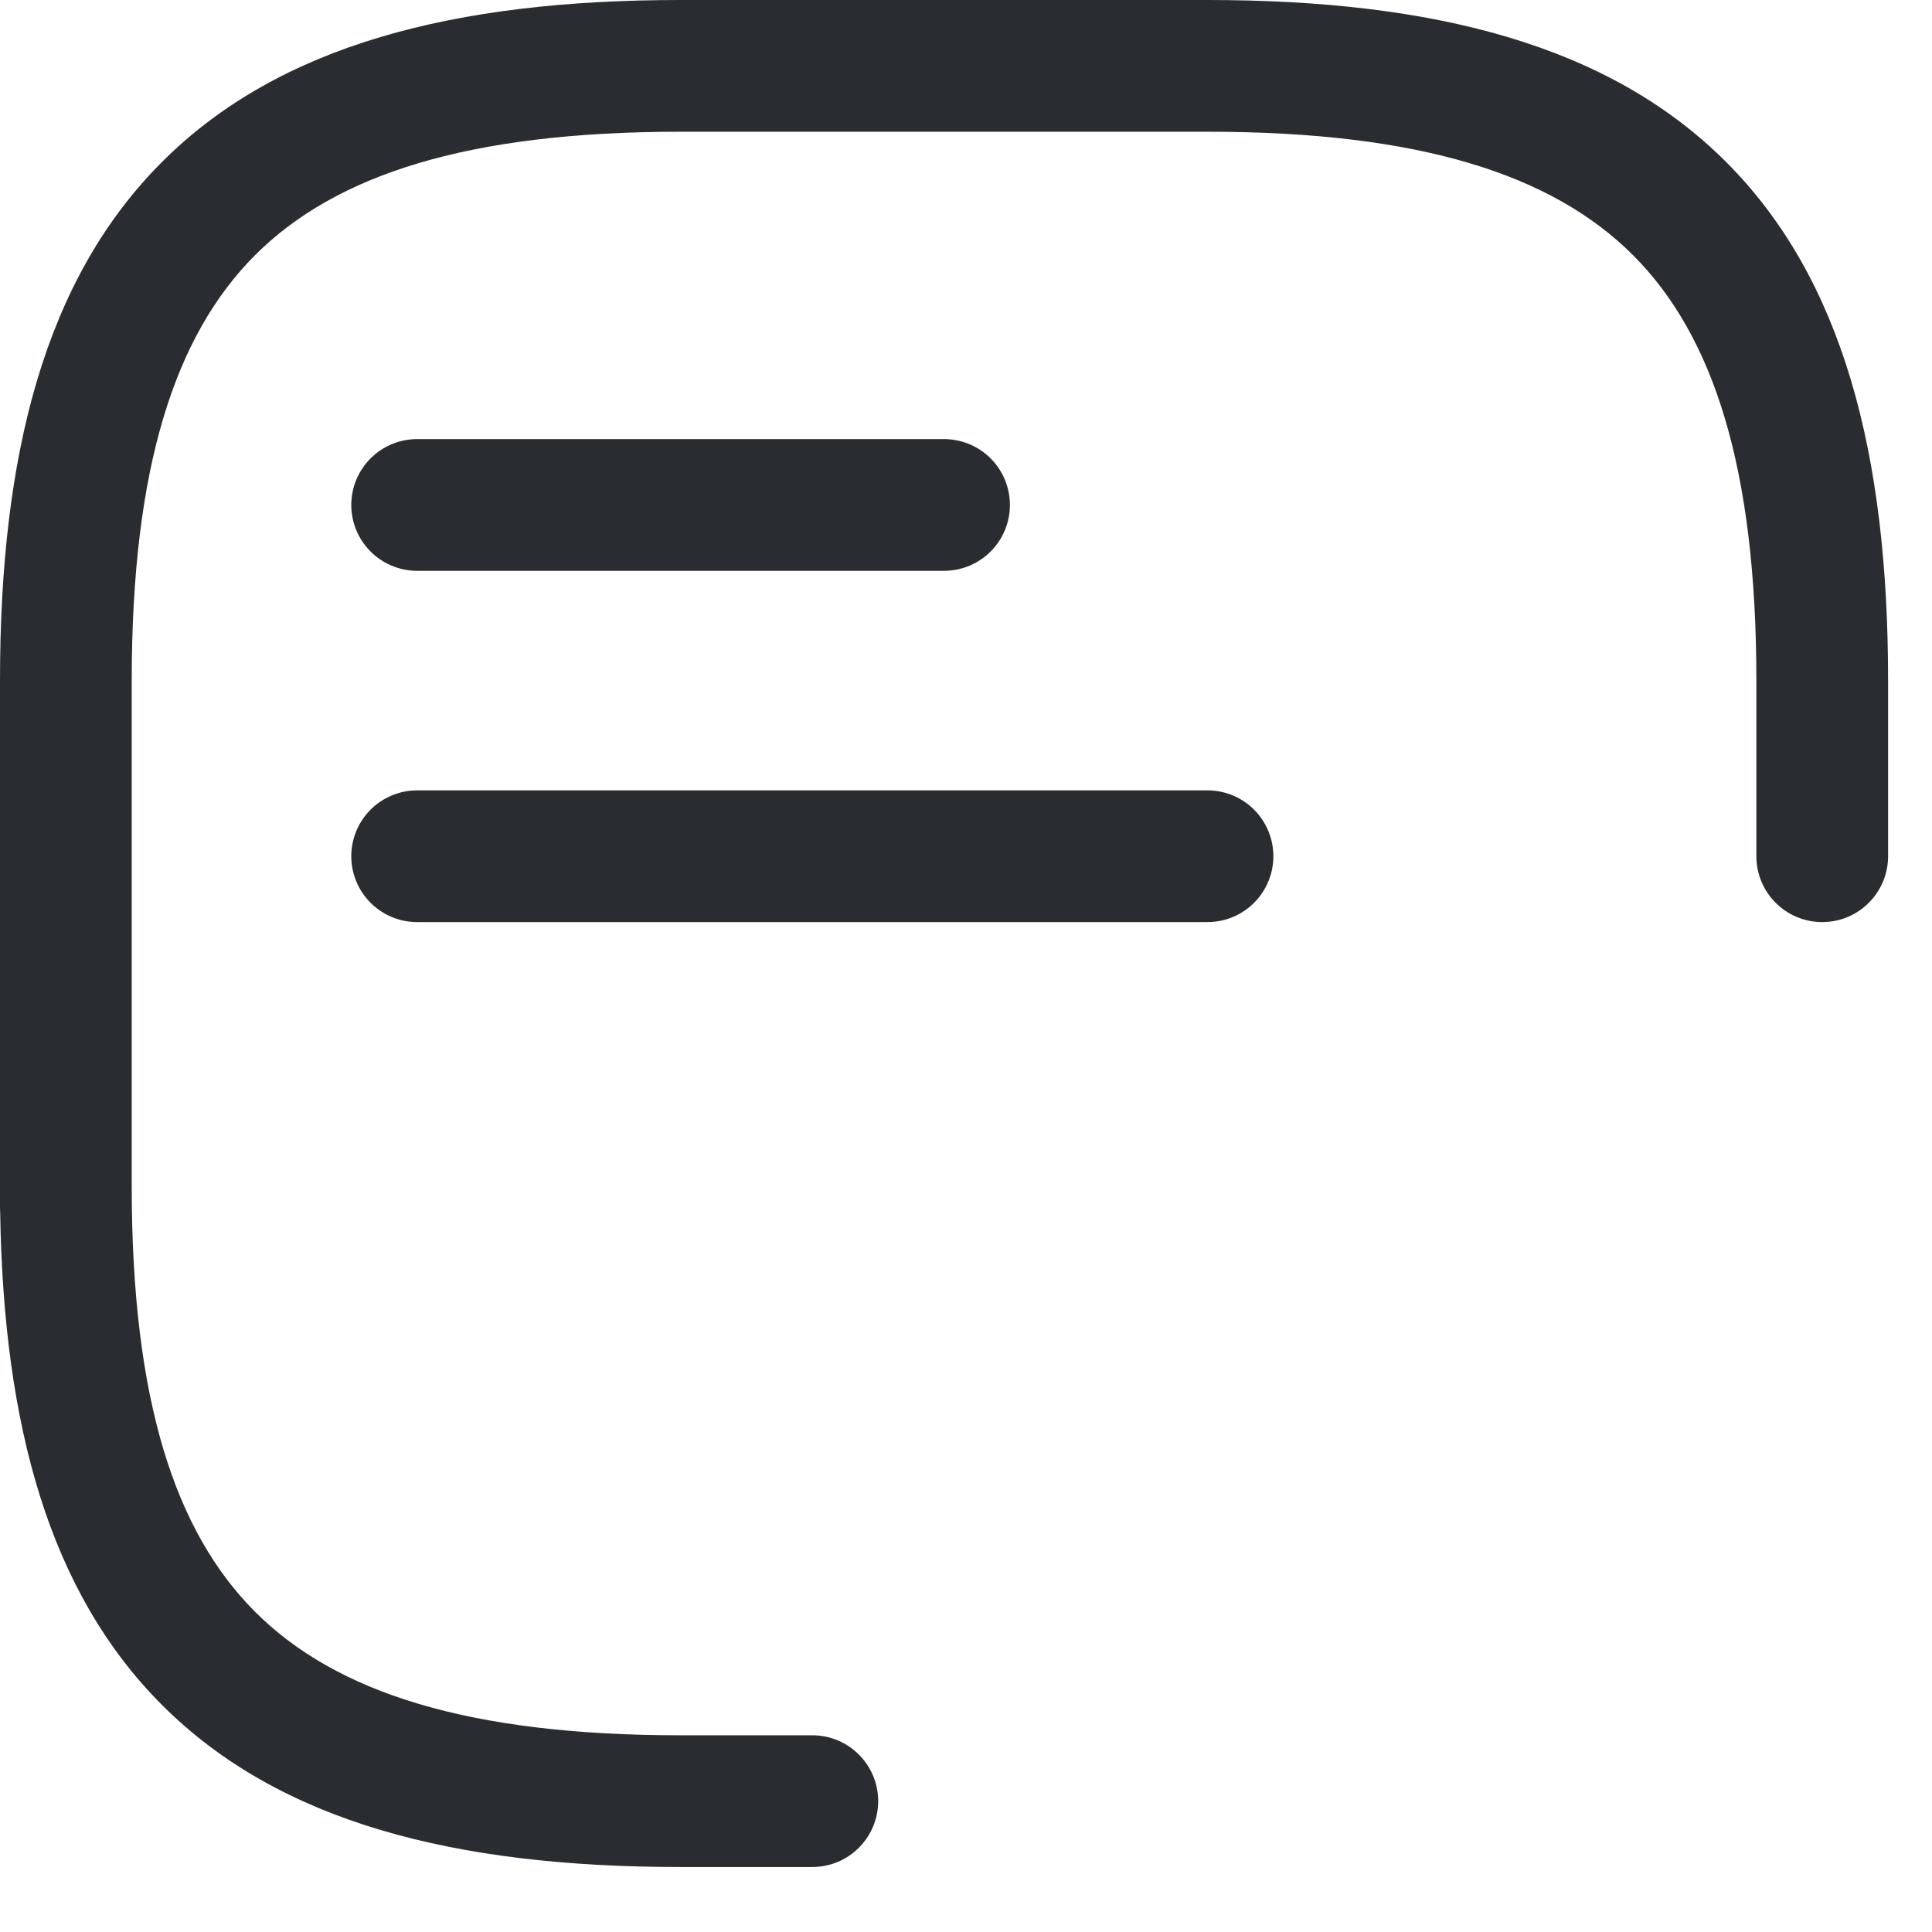 <svg width="22" height="22" viewBox="0 0 22 22" fill="none" xmlns="http://www.w3.org/2000/svg">
<g id="Group 1000003812">
<path id="Vector" d="M4.75 9.75H13.75" stroke="#292D32" stroke-width="1.5" stroke-linecap="round" stroke-linejoin="round"/>
<path id="Vector_2" d="M4.75 5.75H10.75" stroke="#292D32" stroke-width="1.5" stroke-linecap="round" stroke-linejoin="round"/>
<path id="Union" fill-rule="evenodd" clip-rule="evenodd" d="M9.25 21.26C9.664 21.26 10 20.924 10 20.51C10 20.096 9.664 19.76 9.25 19.76H7.75C5.324 19.76 3.821 19.27 2.905 18.354C1.99 17.439 1.5 15.936 1.5 13.51V7.75C1.5 5.324 1.99 3.821 2.905 2.905C3.821 1.99 5.324 1.5 7.75 1.5H13.75C16.176 1.5 17.679 1.99 18.595 2.905C19.51 3.821 20 5.324 20 7.75V9.75C20 10.164 20.336 10.5 20.75 10.5C21.164 10.5 21.5 10.164 21.5 9.75V7.75C21.5 5.176 20.99 3.179 19.655 1.844C18.321 0.51 16.324 -0 13.75 -0H7.75C5.176 -0 3.179 0.51 1.845 1.844C0.51 3.179 0 5.176 0 7.75V13.51V13.75C0 13.77 0.001 13.79 0.002 13.81C0.041 16.239 0.563 18.133 1.845 19.415C3.179 20.75 5.176 21.26 7.75 21.26H9.25Z" fill="#292D32"/>
</g>
</svg>
